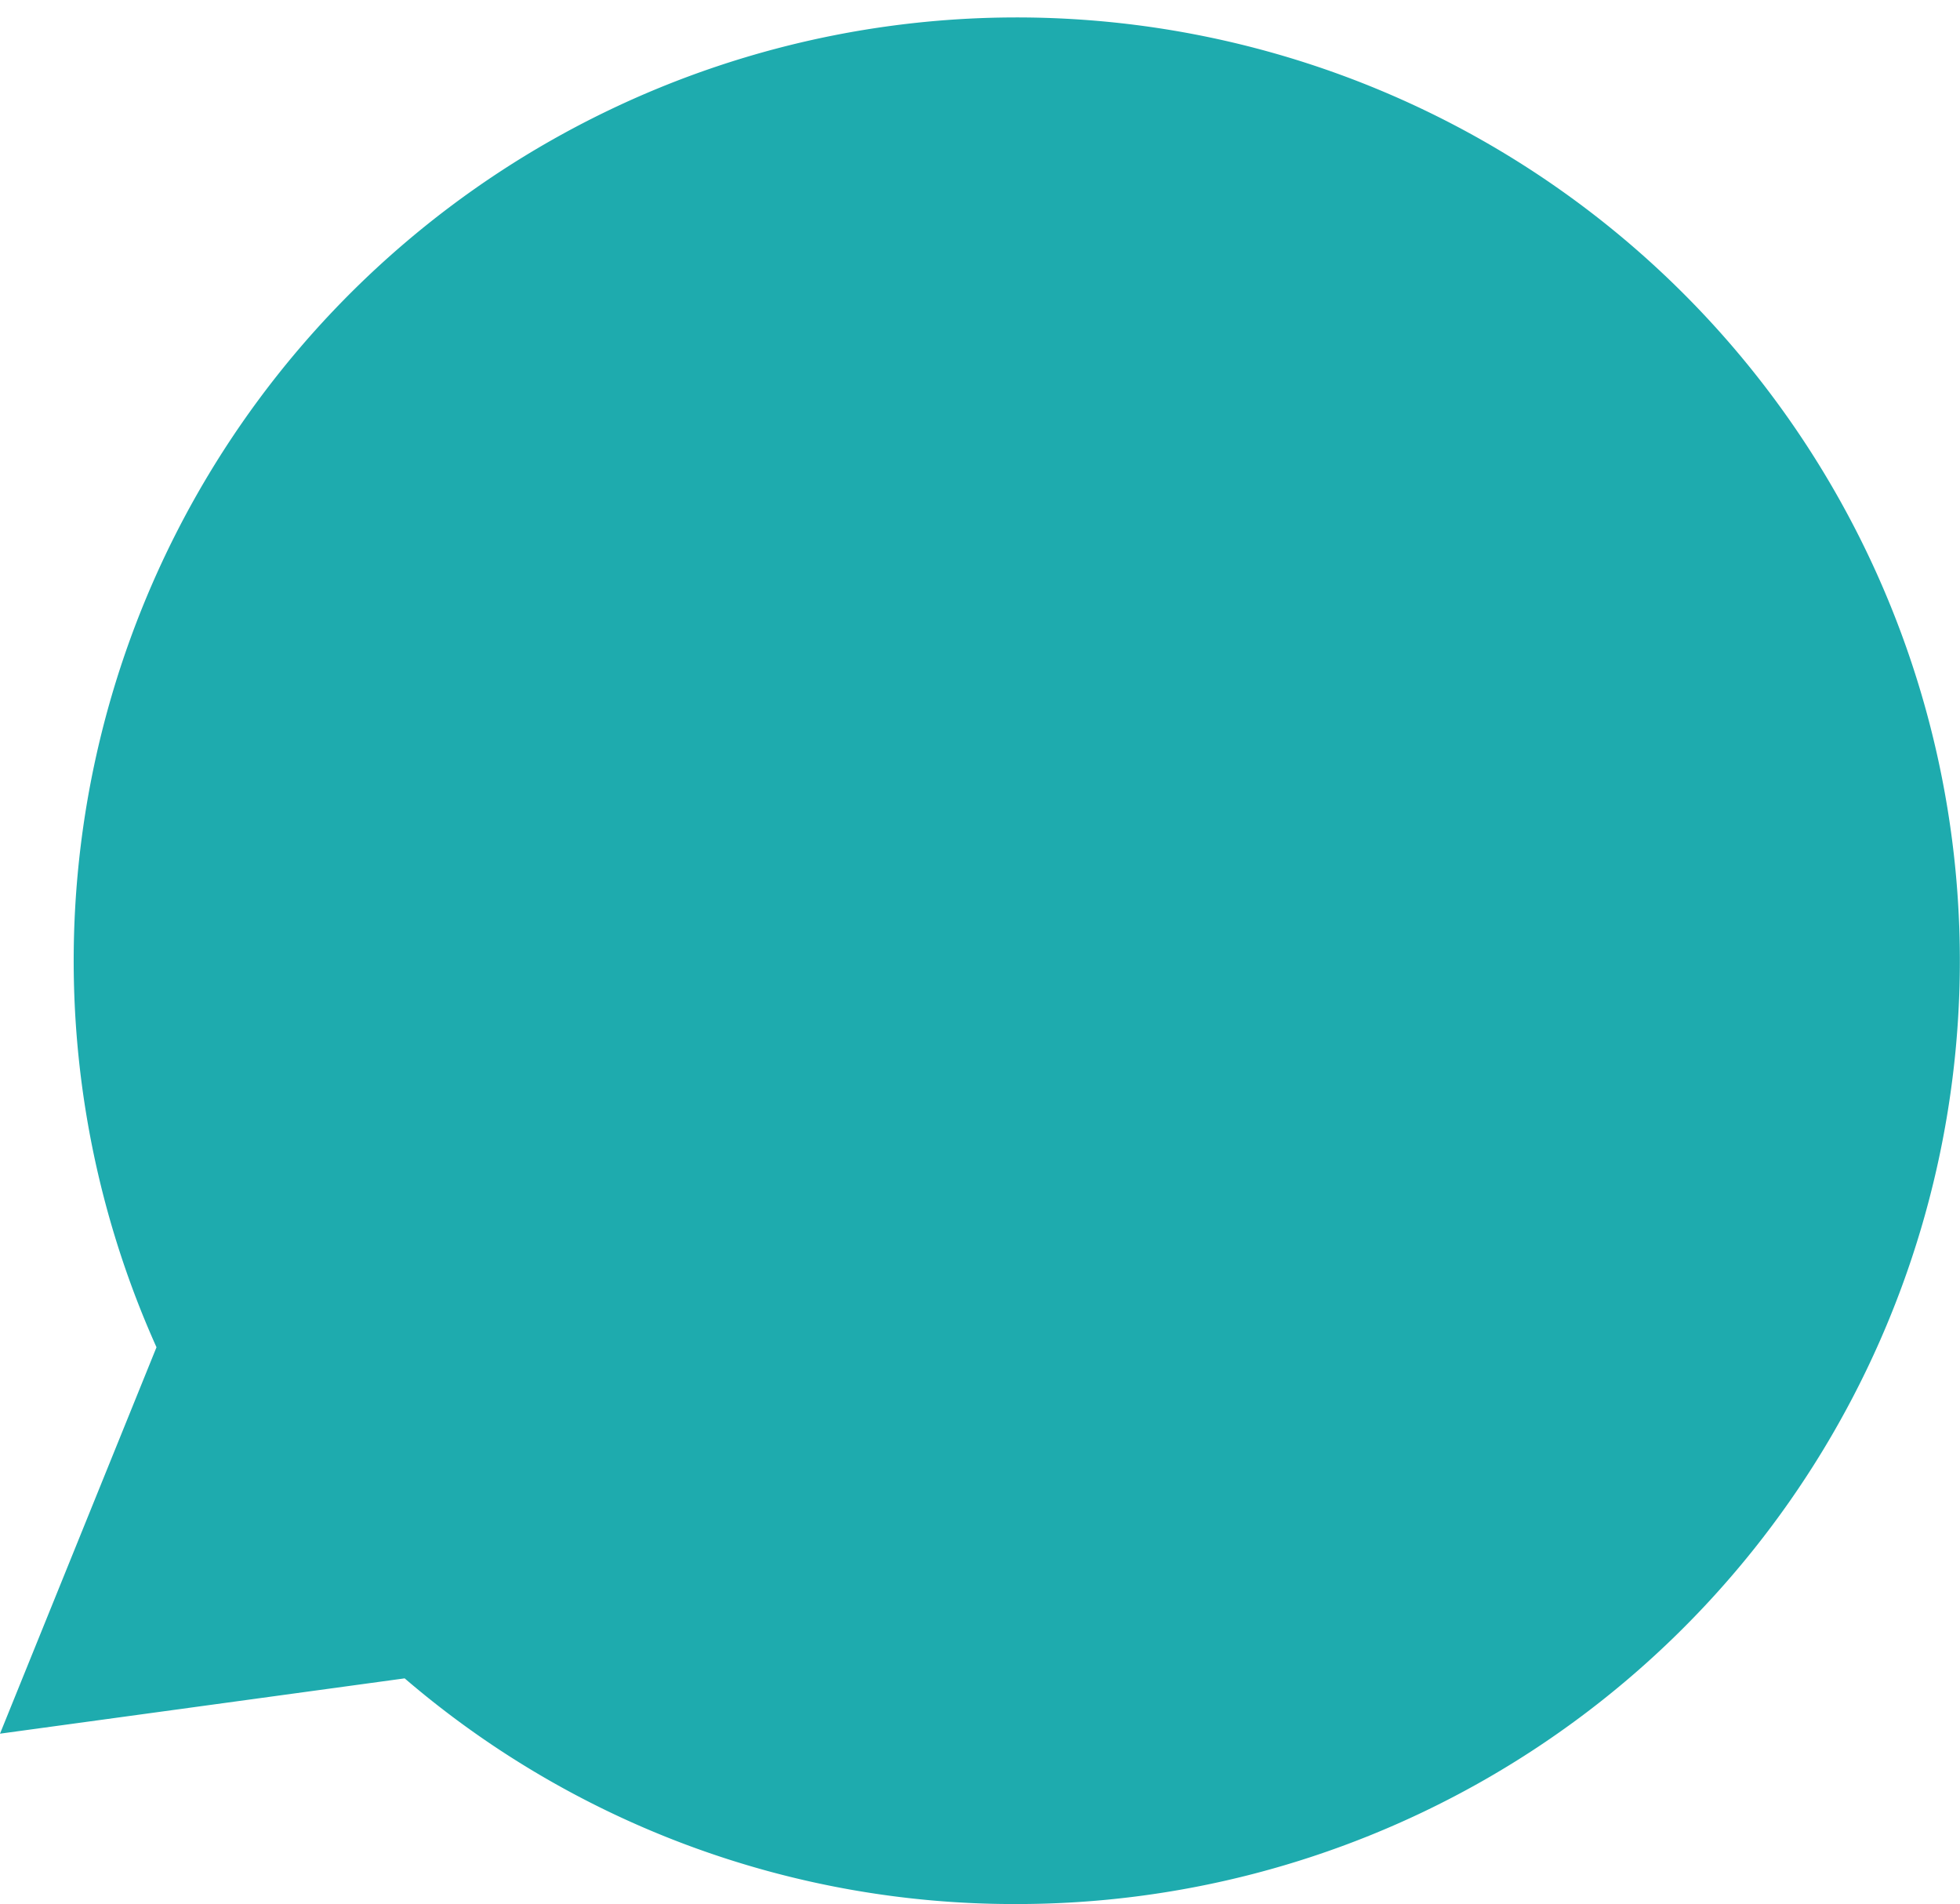 <svg xmlns="http://www.w3.org/2000/svg" width="19.563" height="19" viewBox="0 0 19.563 19">
  <path id="bubble-icon" d="M10.133,19a9.341,9.341,0,0,1-6.094-2.252L0,17.3l1.562-3.856A9.413,9.413,0,1,1,10.133,19Z" fill="#1eabae"/>
</svg>
